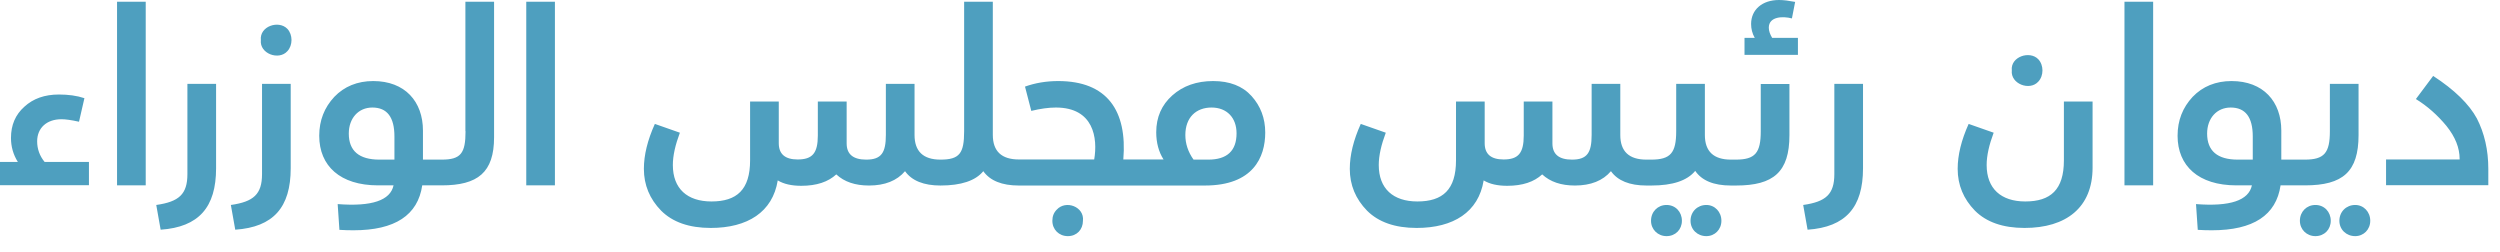 <svg width="159" height="16" viewBox="0 0 159 16" fill="none" xmlns="http://www.w3.org/2000/svg">
<path d="M2.363 8.989C2.363 8.142 2.968 7.583 3.908 7.583C4.159 7.583 4.522 7.63 5.025 7.742L5.369 6.244C4.894 6.085 4.345 6.011 3.75 6.011C2.838 6.011 2.112 6.271 1.554 6.783C0.977 7.295 0.698 7.956 0.698 8.774C0.698 9.314 0.837 9.826 1.135 10.3H0V11.78H5.657V10.3H2.838C2.522 9.919 2.363 9.472 2.363 8.989ZM7.444 11.789H9.268V0.112H7.444V11.789ZM11.919 11.073C11.919 12.357 11.38 12.831 9.938 13.036L10.217 14.609C12.645 14.441 13.743 13.185 13.743 10.701V5.332H11.919V11.073ZM16.591 2.55C16.497 3.415 17.735 3.862 18.275 3.257C18.628 2.885 18.628 2.205 18.275 1.833C17.726 1.265 16.497 1.666 16.591 2.55ZM16.665 11.073C16.665 12.357 16.125 12.831 14.683 13.036L14.962 14.609C17.391 14.441 18.489 13.185 18.489 10.701V5.332H16.665V11.073ZM29.608 8.346C29.608 9.752 29.31 10.152 28.091 10.152H26.9V8.309C26.9 6.458 25.756 5.155 23.737 5.155C22.732 5.155 21.894 5.499 21.262 6.16C20.629 6.839 20.303 7.658 20.303 8.635C20.303 10.552 21.634 11.789 24.044 11.789H25.03C24.825 12.748 23.644 13.148 21.476 12.98L21.587 14.618C21.885 14.637 22.192 14.646 22.481 14.646C25.123 14.646 26.575 13.688 26.854 11.789H28.091C30.39 11.789 31.423 10.97 31.423 8.728V0.112H29.599V8.346H29.608ZM25.086 10.152H24.128C22.834 10.152 22.183 9.593 22.183 8.495C22.183 7.518 22.797 6.839 23.681 6.839C24.621 6.839 25.086 7.453 25.086 8.681V10.152ZM33.47 11.789H35.293V0.112H33.47V11.789ZM67.209 13.334C67.023 13.52 66.93 13.753 66.93 14.041C66.93 14.599 67.349 15.018 67.916 15.018C68.484 15.018 68.875 14.599 68.875 14.041C68.977 13.148 67.786 12.701 67.209 13.334ZM77.156 5.155C76.105 5.155 75.239 5.462 74.56 6.067C73.881 6.672 73.536 7.453 73.536 8.412C73.536 9.072 73.695 9.668 74.002 10.142H71.443C71.703 7.034 70.41 5.155 67.302 5.155C66.548 5.155 65.832 5.276 65.19 5.508L65.59 7.053C66.158 6.914 66.688 6.839 67.153 6.839C69.563 6.839 69.824 8.784 69.591 10.142H64.799C63.701 10.142 63.143 9.621 63.143 8.579V0.112H61.319V8.346C61.319 9.752 61.031 10.152 59.812 10.152C58.714 10.152 58.165 9.621 58.165 8.588V5.332H56.341V8.579C56.341 9.705 56.062 10.152 55.094 10.152C54.257 10.152 53.847 9.807 53.847 9.119V6.458H52.014V8.616C52.014 9.742 51.67 10.142 50.73 10.142C49.93 10.142 49.53 9.798 49.53 9.109V6.458H47.706V10.198C47.706 12.068 46.859 12.813 45.25 12.813C43.705 12.813 42.793 11.994 42.793 10.496C42.793 9.891 42.951 9.212 43.24 8.44L41.649 7.881C41.183 8.914 40.951 9.863 40.951 10.738C40.951 11.771 41.323 12.655 42.049 13.399C42.775 14.125 43.826 14.497 45.203 14.497C47.539 14.497 49.139 13.492 49.465 11.473C49.846 11.706 50.349 11.817 50.963 11.817C51.94 11.817 52.675 11.566 53.187 11.091C53.698 11.566 54.387 11.799 55.271 11.799C56.276 11.799 57.048 11.492 57.56 10.887C57.988 11.492 58.751 11.799 59.812 11.799C61.133 11.799 62.045 11.492 62.538 10.887C62.966 11.492 63.729 11.799 64.79 11.799H76.635C79.696 11.799 80.469 10.003 80.469 8.43C80.469 7.518 80.171 6.746 79.603 6.113C79.026 5.471 78.207 5.155 77.156 5.155ZM76.849 10.152H75.909C75.556 9.658 75.388 9.128 75.388 8.588C75.388 7.472 76.067 6.839 77.054 6.839C78.031 6.839 78.645 7.49 78.645 8.477C78.645 9.593 78.04 10.152 76.849 10.152ZM105.992 13.036C105.433 13.036 105.005 13.464 105.005 14.041C105.005 14.599 105.443 15.018 105.992 15.018C106.559 15.018 106.969 14.599 106.969 14.041C106.969 13.473 106.559 13.036 105.992 13.036ZM108.523 13.036C107.955 13.036 107.518 13.464 107.518 14.041C107.518 14.599 107.955 15.018 108.523 15.018C109.062 15.018 109.481 14.599 109.481 14.041C109.481 13.473 109.062 13.036 108.523 13.036ZM112.496 1.759C112.496 1.051 113.38 1.014 113.966 1.172L114.171 0.121C113.78 0.047 113.436 0 113.147 0C112.077 0 111.37 0.614 111.37 1.526C111.37 1.833 111.444 2.131 111.603 2.41H110.951V3.489H114.348V2.41H112.71C112.57 2.177 112.496 1.963 112.496 1.759ZM111.984 8.346C111.984 9.724 111.631 10.152 110.393 10.152H110.086C108.988 10.152 108.43 9.631 108.43 8.588V5.332H106.606V8.346C106.606 9.724 106.252 10.152 105.015 10.152H104.708C103.61 10.152 103.051 9.631 103.051 8.588V5.332H101.228V8.579C101.228 9.705 100.949 10.152 99.981 10.152C99.143 10.152 98.734 9.807 98.734 9.119V6.458H96.91V8.616C96.91 9.742 96.566 10.142 95.626 10.142C94.826 10.142 94.426 9.798 94.426 9.109V6.458H92.602V10.198C92.602 12.068 91.755 12.813 90.146 12.813C88.601 12.813 87.689 11.994 87.689 10.496C87.689 9.891 87.847 9.212 88.136 8.44L86.545 7.881C86.079 8.914 85.847 9.863 85.847 10.738C85.847 11.771 86.219 12.655 86.945 13.399C87.671 14.125 88.722 14.497 90.099 14.497C92.435 14.497 94.035 13.492 94.361 11.473C94.742 11.706 95.245 11.817 95.859 11.817C96.836 11.817 97.571 11.566 98.083 11.091C98.594 11.566 99.283 11.799 100.167 11.799C101.172 11.799 101.944 11.492 102.456 10.887C102.884 11.492 103.647 11.799 104.708 11.799H105.033C106.373 11.799 107.304 11.492 107.816 10.868C108.234 11.482 108.988 11.799 110.086 11.799H110.412C112.803 11.799 113.808 10.933 113.808 8.598V5.341H111.984V8.346ZM116.664 11.073C116.664 12.357 116.125 12.831 114.683 13.036L114.962 14.609C117.39 14.441 118.488 13.185 118.488 10.701V5.332H116.664V11.073ZM129.635 5.192C129.989 4.82 129.989 4.141 129.635 3.768C129.096 3.201 127.858 3.601 127.951 4.476C127.858 5.341 129.096 5.797 129.635 5.192ZM131.264 10.198C131.264 12.068 130.417 12.813 128.807 12.813C127.263 12.813 126.351 11.994 126.351 10.496C126.351 9.891 126.509 9.212 126.797 8.44L125.206 7.881C124.741 8.914 124.508 9.863 124.508 10.738C124.508 11.771 124.881 12.655 125.606 13.399C126.332 14.125 127.384 14.497 128.761 14.497C131.403 14.497 133.088 13.204 133.088 10.663V6.458H131.264V10.198ZM135.116 11.789H136.94V0.112H135.116V11.789ZM149.79 13.036C149.222 13.036 148.785 13.464 148.785 14.041C148.785 14.599 149.222 15.018 149.79 15.018C150.329 15.018 150.748 14.599 150.748 14.041C150.748 13.473 150.329 13.036 149.79 13.036ZM147.259 13.036C146.701 13.036 146.273 13.464 146.273 14.041C146.273 14.599 146.71 15.018 147.259 15.018C147.826 15.018 148.236 14.599 148.236 14.041C148.236 13.473 147.826 13.036 147.259 13.036ZM150.004 8.588V5.332H148.18V8.346C148.18 9.724 147.826 10.152 146.589 10.152H145.091V8.309C145.091 6.458 143.946 5.155 141.927 5.155C140.922 5.155 140.085 5.499 139.452 6.16C138.819 6.839 138.494 7.658 138.494 8.635C138.494 10.552 139.824 11.789 142.234 11.789H143.221C143.016 12.748 141.834 13.148 139.666 12.98L139.778 14.618C140.076 14.637 140.383 14.646 140.671 14.646C143.314 14.646 144.765 13.688 145.044 11.789H146.598C149.008 11.789 150.004 10.924 150.004 8.588ZM143.276 10.152H142.318C141.025 10.152 140.373 9.593 140.373 8.495C140.373 7.518 140.987 6.839 141.871 6.839C142.811 6.839 143.276 7.453 143.276 8.681V10.152ZM157.531 7.537C157.038 6.625 156.108 5.713 154.749 4.829L153.651 6.299C154.377 6.746 155.028 7.323 155.596 8.011C156.154 8.709 156.433 9.398 156.433 10.114V10.142H151.753V11.78H158.257V10.747C158.257 9.528 158.006 8.467 157.531 7.537Z" fill="#4E9FBF"/>
</svg>
